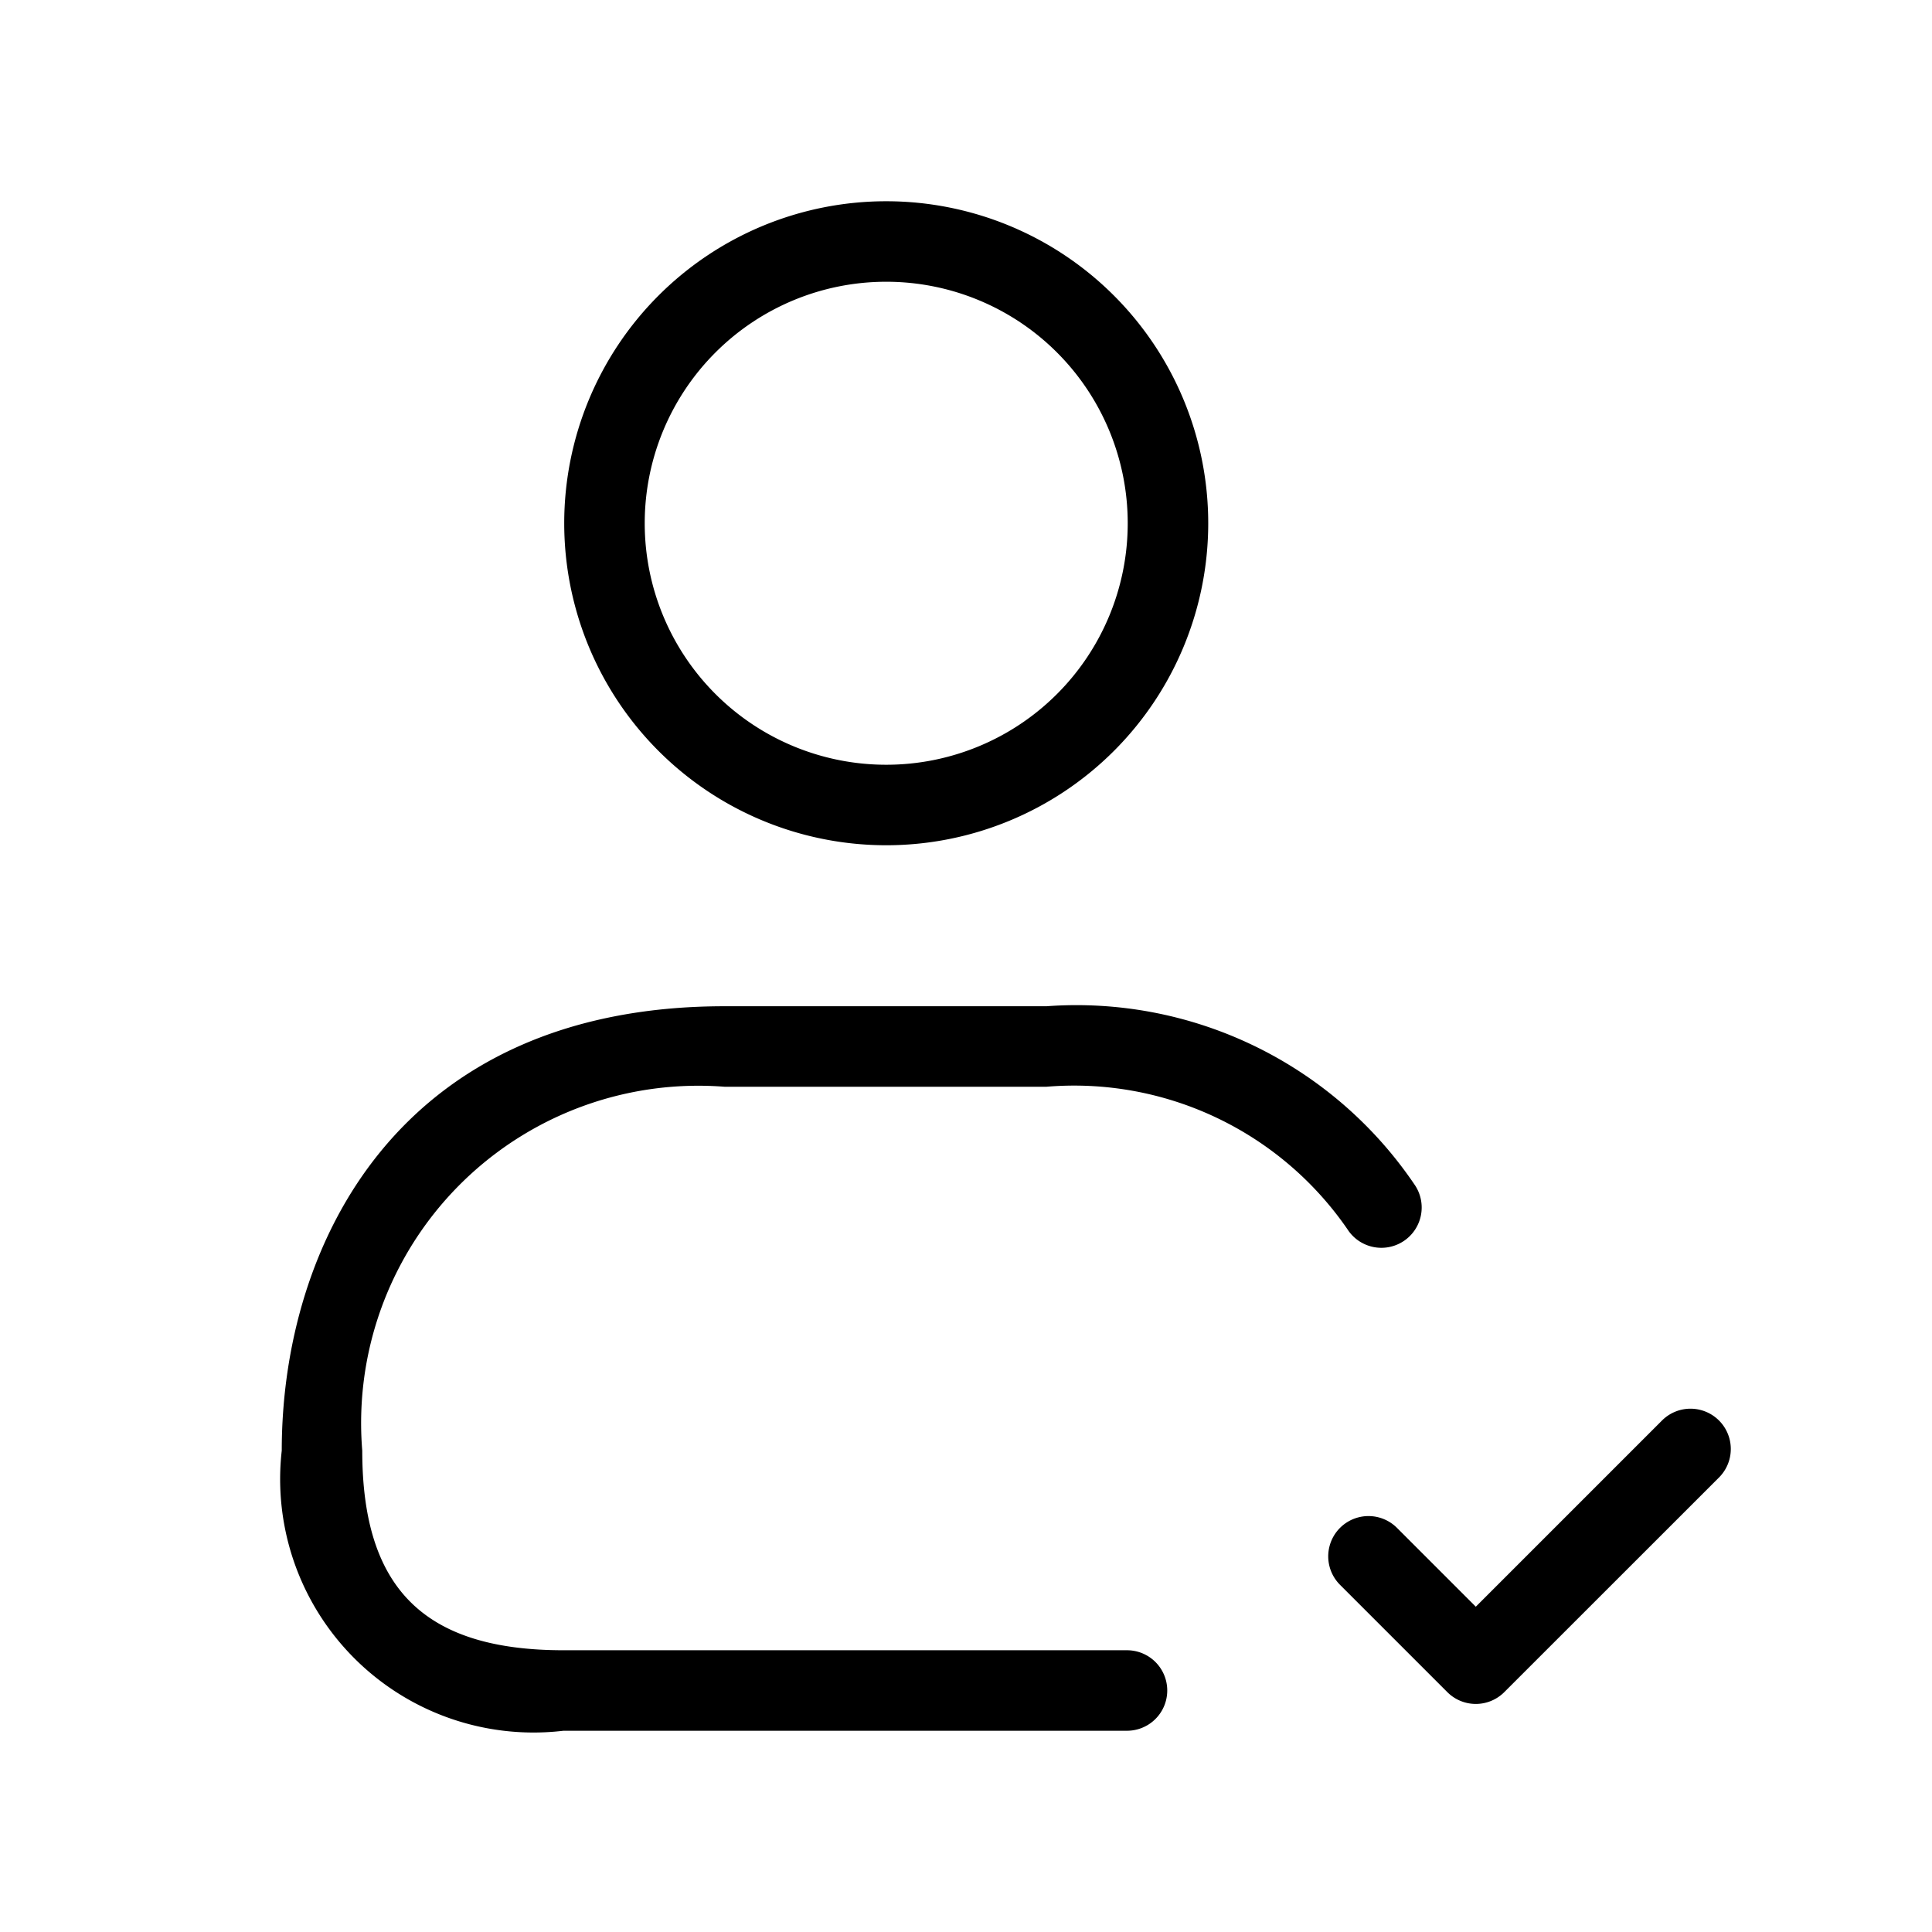 <svg xmlns="http://www.w3.org/2000/svg" width="24" height="24" viewBox="0 0 24 24">
    <path d="M11.009,10.5a4,4,0,1,0-4-4A4,4,0,0,0,11.009,10.5Zm0-7a3,3,0,1,1-3,3A3,3,0,0,1,11.009,3.5ZM4.5,18.02c0,1.715.771,2.48,2.5,2.48h7a.5.5,0,0,1,0,1H7a3.148,3.148,0,0,1-3.5-3.48c0-2.546,1.44-5.52,5.5-5.52h4a5.07,5.07,0,0,1,4.581,2.229.5.5,0,0,1-.842.542A4.122,4.122,0,0,0,13,13.5H9A4.19,4.19,0,0,0,4.5,18.02Zm16.854.334L18.687,21.02a.5.5,0,0,1-.708,0l-1.333-1.333a.5.5,0,0,1,.708-.707l.979.979,2.313-2.313a.5.5,0,0,1,.708.708Z"/>
</svg>